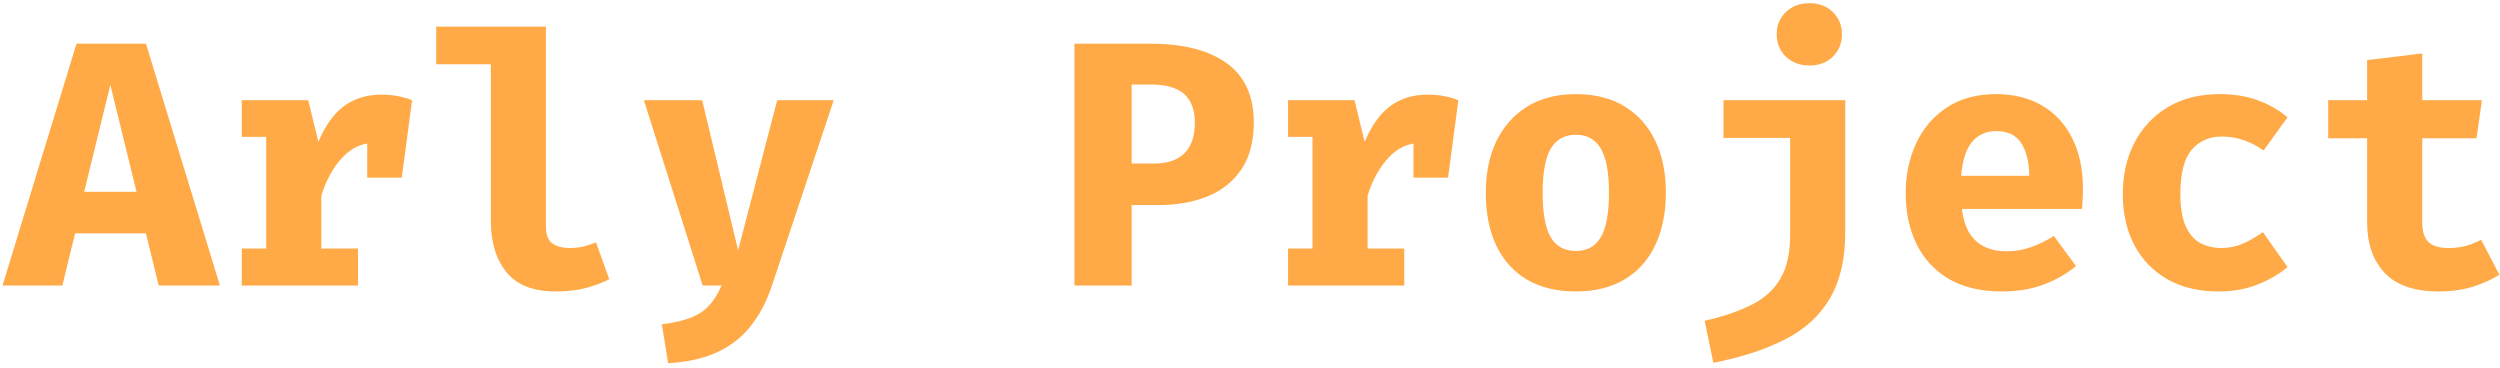 <svg width="394" height="58" viewBox="0 0 394 58" fill="none" xmlns="http://www.w3.org/2000/svg">
<path d="M23 36.778H11.835L9.828 45H0.395L12.055 6.885H23L34.66 45H25.008L23 36.778ZM13.265 30.233H21.515L17.39 13.375L13.265 30.233ZM38.103 45V39.17H41.953V21.57H38.103V15.795H48.581L50.176 22.367C51.221 19.856 52.55 17.986 54.163 16.758C55.795 15.529 57.784 14.915 60.131 14.915C61.121 14.915 62.001 14.998 62.771 15.162C63.541 15.309 64.265 15.52 64.944 15.795L62.303 22.973C61.772 22.826 61.24 22.716 60.709 22.642C60.177 22.569 59.59 22.532 58.949 22.532C57.042 22.532 55.364 23.312 53.916 24.87C52.486 26.428 51.395 28.408 50.644 30.81V39.17H56.419V45H38.103ZM57.876 28.005V19.48L59.169 15.795H64.944L63.321 28.005H57.876ZM86.042 4.19V35.815C86.042 36.988 86.372 37.832 87.032 38.345C87.71 38.84 88.636 39.087 89.809 39.087C90.561 39.087 91.285 39.005 91.982 38.84C92.679 38.657 93.329 38.446 93.934 38.208L96.025 44.01C95.034 44.523 93.843 44.972 92.45 45.358C91.056 45.742 89.434 45.935 87.582 45.935C84.062 45.935 81.477 44.927 79.827 42.91C78.177 40.875 77.352 38.153 77.352 34.742V10.13H68.745V4.19H86.042ZM131.396 15.795L121.661 45C120.799 47.585 119.653 49.748 118.223 51.49C116.811 53.25 115.042 54.607 112.916 55.56C110.807 56.513 108.268 57.072 105.298 57.237L104.308 51.105C106.233 50.867 107.782 50.509 108.956 50.032C110.147 49.556 111.101 48.905 111.816 48.08C112.549 47.273 113.181 46.247 113.713 45H110.743L101.476 15.795H110.661L116.326 39.445L122.486 15.795H131.396ZM188.305 19.315C188.305 17.958 188.048 16.84 187.535 15.96C187.04 15.062 186.279 14.402 185.253 13.98C184.244 13.54 182.97 13.32 181.43 13.32H178.35V25.777H181.898C183.236 25.777 184.382 25.548 185.335 25.09C186.288 24.632 187.022 23.926 187.535 22.973C188.048 22.019 188.305 20.8 188.305 19.315ZM197.6 19.288C197.6 22.239 196.968 24.677 195.703 26.602C194.438 28.527 192.668 29.967 190.395 30.92C188.122 31.855 185.482 32.322 182.475 32.322H178.35V45H169.33V6.885H181.32C186.49 6.885 190.496 7.912 193.338 9.965C196.179 12.018 197.6 15.126 197.6 19.288ZM202.996 45V39.17H206.846V21.57H202.996V15.795H213.474L215.069 22.367C216.114 19.856 217.443 17.986 219.056 16.758C220.688 15.529 222.677 14.915 225.024 14.915C226.014 14.915 226.894 14.998 227.664 15.162C228.434 15.309 229.158 15.52 229.836 15.795L227.196 22.973C226.664 22.826 226.133 22.716 225.601 22.642C225.069 22.569 224.483 22.532 223.841 22.532C221.934 22.532 220.257 23.312 218.809 24.87C217.379 26.428 216.288 28.408 215.536 30.81V39.17H221.311V45H202.996ZM222.769 28.005V19.48L224.061 15.795H229.836L228.214 28.005H222.769ZM248.35 14.832C251.356 14.832 253.914 15.474 256.022 16.758C258.13 18.041 259.744 19.847 260.862 22.175C261.98 24.485 262.54 27.198 262.54 30.315C262.54 33.56 261.971 36.356 260.835 38.703C259.716 41.031 258.103 42.818 255.995 44.065C253.886 45.312 251.338 45.935 248.35 45.935C245.38 45.935 242.831 45.321 240.705 44.093C238.596 42.864 236.974 41.086 235.837 38.758C234.719 36.429 234.16 33.633 234.16 30.37C234.16 27.272 234.719 24.558 235.837 22.23C236.974 19.902 238.596 18.087 240.705 16.785C242.831 15.483 245.38 14.832 248.35 14.832ZM248.35 21.24C246.571 21.24 245.251 21.973 244.39 23.44C243.546 24.888 243.125 27.198 243.125 30.37C243.125 33.597 243.546 35.934 244.39 37.383C245.251 38.831 246.571 39.555 248.35 39.555C250.128 39.555 251.439 38.831 252.282 37.383C253.144 35.934 253.575 33.578 253.575 30.315C253.575 27.162 253.144 24.861 252.282 23.413C251.439 21.964 250.128 21.24 248.35 21.24ZM290.816 15.795V36.53C290.816 40.747 290.027 44.212 288.451 46.925C286.892 49.657 284.564 51.82 281.466 53.415C278.386 55.028 274.572 56.284 270.026 57.182L268.651 50.555C271.602 49.877 274.077 49.033 276.076 48.025C278.074 47.017 279.577 45.651 280.586 43.928C281.612 42.186 282.126 39.903 282.126 37.08V21.735H271.621V15.795H290.816ZM285.178 0.505C286.681 0.505 287.91 0.972 288.863 1.907C289.816 2.842 290.293 4.007 290.293 5.4C290.293 6.793 289.816 7.967 288.863 8.92C287.91 9.855 286.681 10.322 285.178 10.322C283.656 10.322 282.41 9.855 281.438 8.92C280.485 7.967 280.008 6.793 280.008 5.4C280.008 4.007 280.485 2.842 281.438 1.907C282.41 0.972 283.656 0.505 285.178 0.505ZM309.192 32.928C309.393 34.523 309.806 35.815 310.429 36.805C311.071 37.777 311.887 38.492 312.877 38.95C313.867 39.39 314.976 39.61 316.204 39.61C317.542 39.61 318.835 39.39 320.082 38.95C321.328 38.51 322.529 37.923 323.684 37.19L327.177 41.92C325.802 43.093 324.133 44.056 322.172 44.807C320.228 45.559 318.01 45.935 315.517 45.935C312.18 45.935 309.384 45.275 307.129 43.955C304.874 42.617 303.178 40.783 302.042 38.455C300.905 36.127 300.337 33.45 300.337 30.425C300.337 27.547 300.887 24.934 301.987 22.587C303.087 20.223 304.691 18.343 306.799 16.95C308.926 15.538 311.52 14.832 314.582 14.832C317.368 14.832 319.779 15.428 321.814 16.62C323.867 17.812 325.453 19.526 326.572 21.762C327.708 23.999 328.277 26.685 328.277 29.82C328.277 30.315 328.258 30.847 328.222 31.415C328.203 31.983 328.167 32.487 328.112 32.928H309.192ZM314.582 20.663C313.023 20.663 311.767 21.222 310.814 22.34C309.861 23.458 309.283 25.246 309.082 27.703H319.807C319.788 25.576 319.376 23.871 318.569 22.587C317.762 21.304 316.433 20.663 314.582 20.663ZM350.118 39.087C351.309 39.087 352.428 38.858 353.473 38.4C354.536 37.923 355.59 37.318 356.635 36.585L360.513 42.085C359.229 43.185 357.662 44.102 355.81 44.835C353.977 45.568 351.923 45.935 349.65 45.935C346.515 45.935 343.82 45.293 341.565 44.01C339.31 42.708 337.578 40.912 336.368 38.62C335.158 36.31 334.553 33.633 334.553 30.59C334.553 27.547 335.167 24.843 336.395 22.477C337.642 20.094 339.402 18.224 341.675 16.867C343.967 15.511 346.68 14.832 349.815 14.832C352.033 14.832 354.004 15.144 355.728 15.768C357.469 16.372 359.064 17.28 360.513 18.49L356.745 23.715C355.755 23.018 354.71 22.477 353.61 22.093C352.51 21.707 351.364 21.515 350.173 21.515C348.211 21.515 346.625 22.212 345.415 23.605C344.223 24.98 343.628 27.308 343.628 30.59C343.628 32.735 343.912 34.431 344.48 35.678C345.048 36.906 345.818 37.786 346.79 38.318C347.78 38.831 348.889 39.087 350.118 39.087ZM393.904 43.295C392.767 44.028 391.392 44.652 389.779 45.165C388.165 45.678 386.35 45.935 384.334 45.935C380.52 45.935 377.688 44.963 375.836 43.02C373.985 41.058 373.059 38.4 373.059 35.045V21.79H366.926V15.795H373.059V9.47L381.749 8.425V15.795H391.154L390.301 21.79H381.749V35.045C381.749 36.493 382.079 37.529 382.739 38.153C383.399 38.776 384.453 39.087 385.901 39.087C386.928 39.087 387.863 38.968 388.706 38.73C389.568 38.473 390.338 38.153 391.016 37.767L393.904 43.295Z" fill="#FFAA47"/>
</svg>
